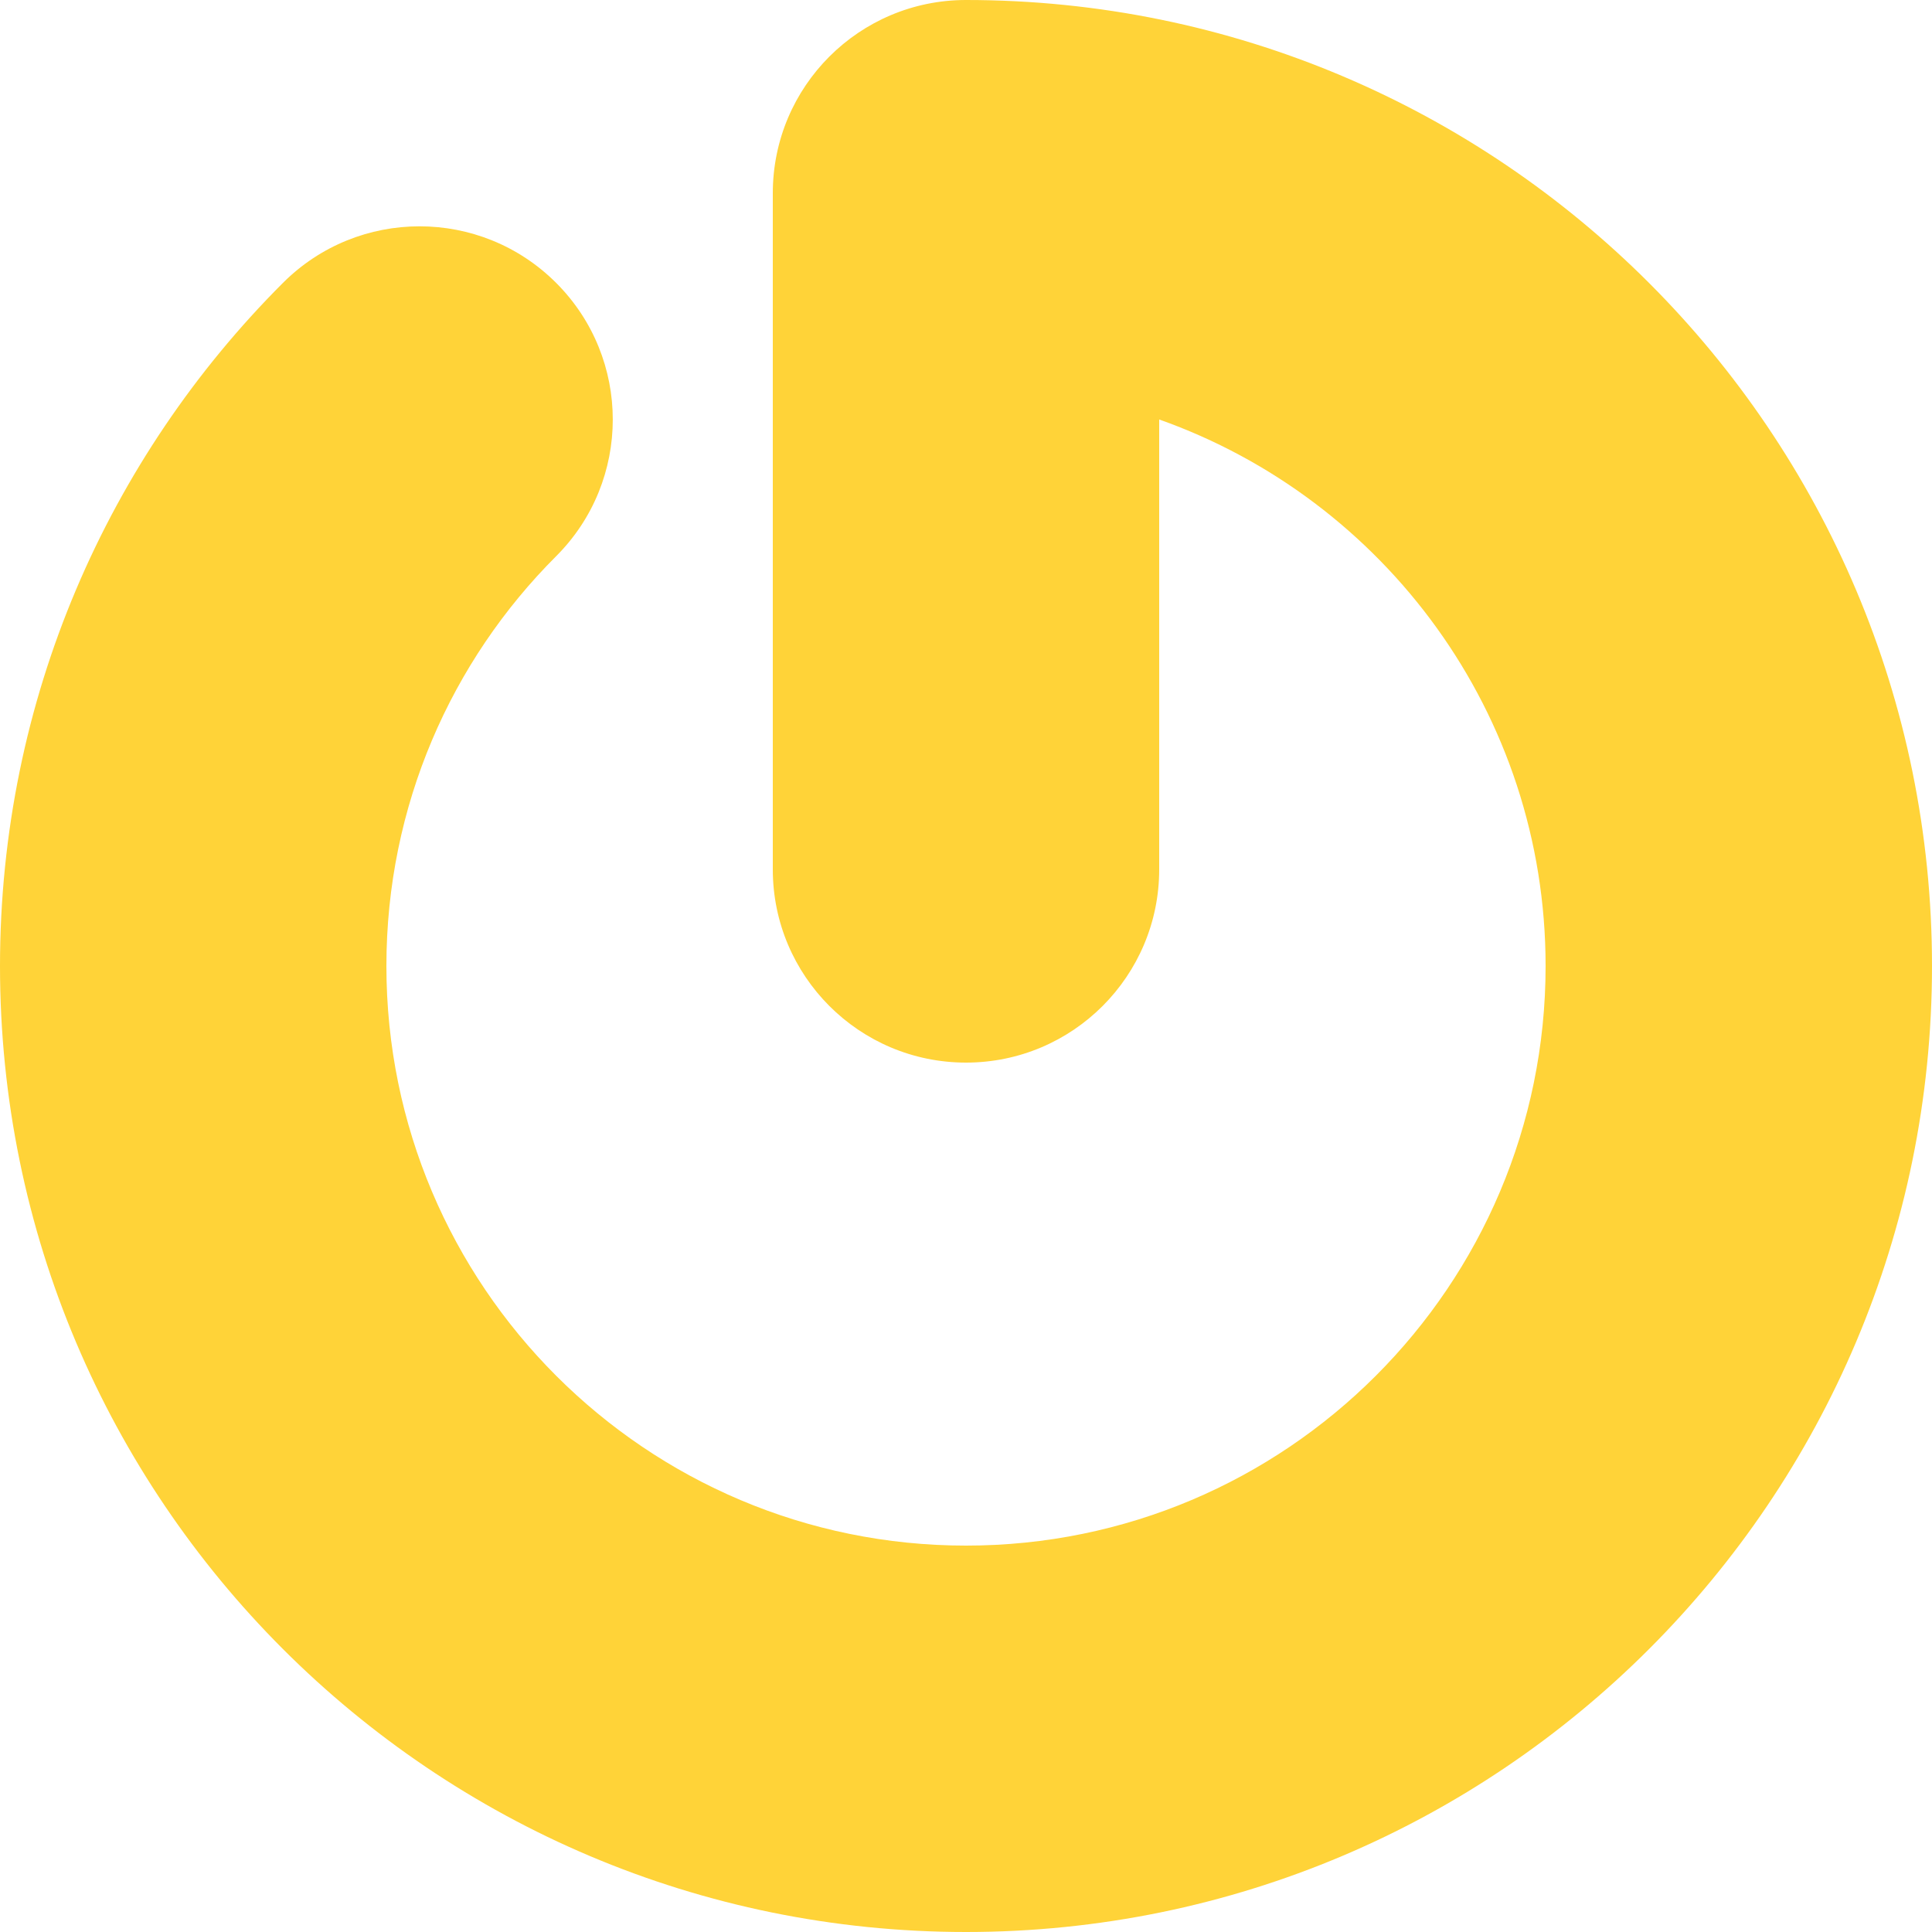 <svg width="2500" height="2500" viewBox="0 0 256 256" xmlns="http://www.w3.org/2000/svg" preserveAspectRatio="xMidYMid"><path d="M128 0c-14.144 0-25.6 11.456-25.6 25.6v89.6c0 14.128 11.456 25.6 25.6 25.6 14.144 0 25.6-11.472 25.6-25.6V55.584c29.824 10.56 51.2 38.976 51.2 72.416 0 42.4-34.4 76.8-76.8 76.8S51.2 170.4 51.2 128c0-21.216 8.592-40.416 22.496-54.304 10-10 10-26.208 0-36.208s-26.208-10-36.208 0C14.336 60.64 0 92.64 0 128c0 70.688 57.312 128 128 128s128-57.312 128-128S198.688 0 128 0" fill="#ffd338"/></svg>